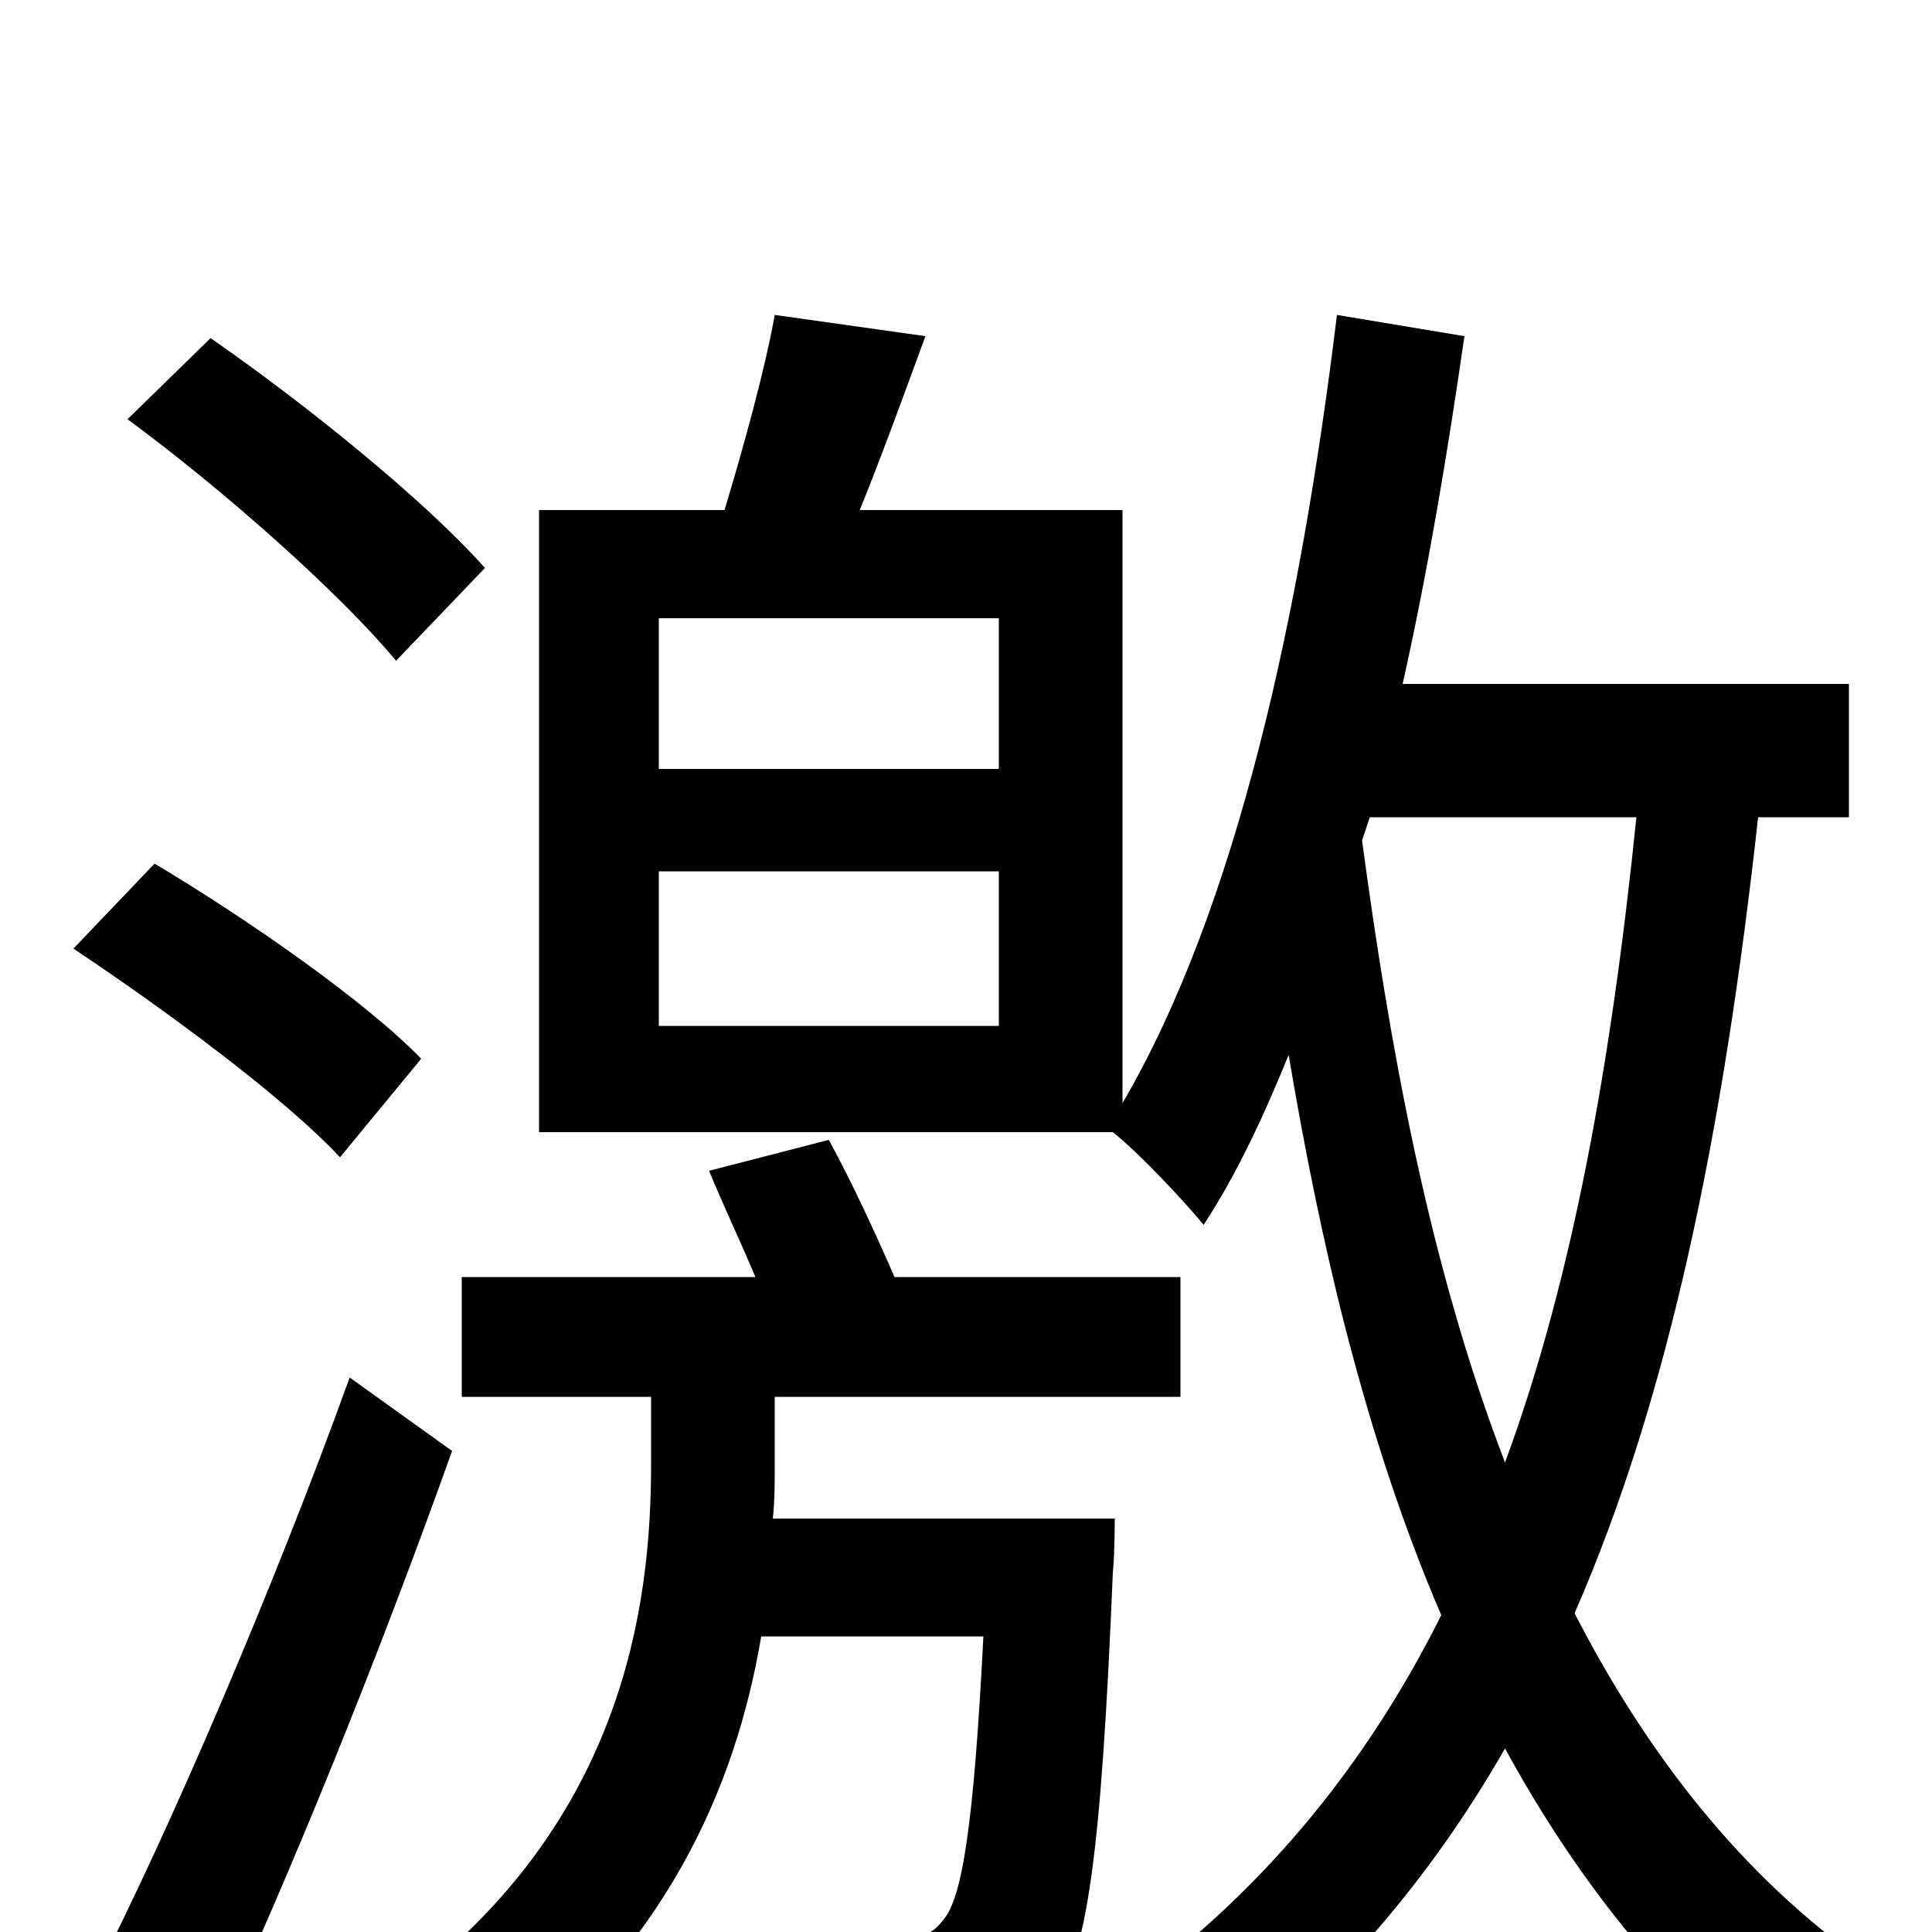 <svg xmlns="http://www.w3.org/2000/svg" viewBox="0 -1000 1000 1000">
	<path fill="#000000" d="M251 -706C220 -741 158 -791 109 -825L66 -783C115 -747 176 -693 205 -658ZM218 -452C189 -482 127 -525 80 -553L38 -509C86 -477 147 -432 176 -401ZM181 -287C142 -179 88 -53 49 23H50L108 61C150 -28 198 -148 234 -249ZM400 -214C401 -223 401 -231 401 -240V-277H611V-339H463C453 -362 441 -388 429 -410L367 -394C374 -377 383 -358 391 -339H239V-277H337V-242C337 -169 323 -53 201 34C216 46 240 65 251 79C345 10 381 -76 394 -153H509C504 -55 498 -17 488 -6C482 2 476 3 463 3C450 3 418 3 381 0C391 16 397 41 399 60C436 62 474 62 493 60C516 58 532 52 544 36C563 15 570 -42 576 -186C577 -196 577 -214 577 -214ZM709 -577H847C834 -450 814 -338 779 -243C739 -347 719 -461 705 -565ZM517 -602H341V-680H517ZM517 -469H341V-549H517ZM957 -577V-646H726C739 -704 749 -764 758 -826L692 -837C673 -681 640 -530 581 -429V-736H445C456 -763 468 -796 479 -826L401 -837C396 -809 385 -769 375 -736H279V-414H576C591 -402 614 -377 623 -366C640 -392 654 -422 667 -454C683 -359 706 -257 746 -164C706 -84 651 -18 579 33C594 44 619 67 629 78C691 30 740 -27 779 -95C815 -29 861 30 919 76C929 58 952 30 967 17C901 -29 852 -93 815 -165C864 -277 892 -414 910 -577Z"/>
</svg>